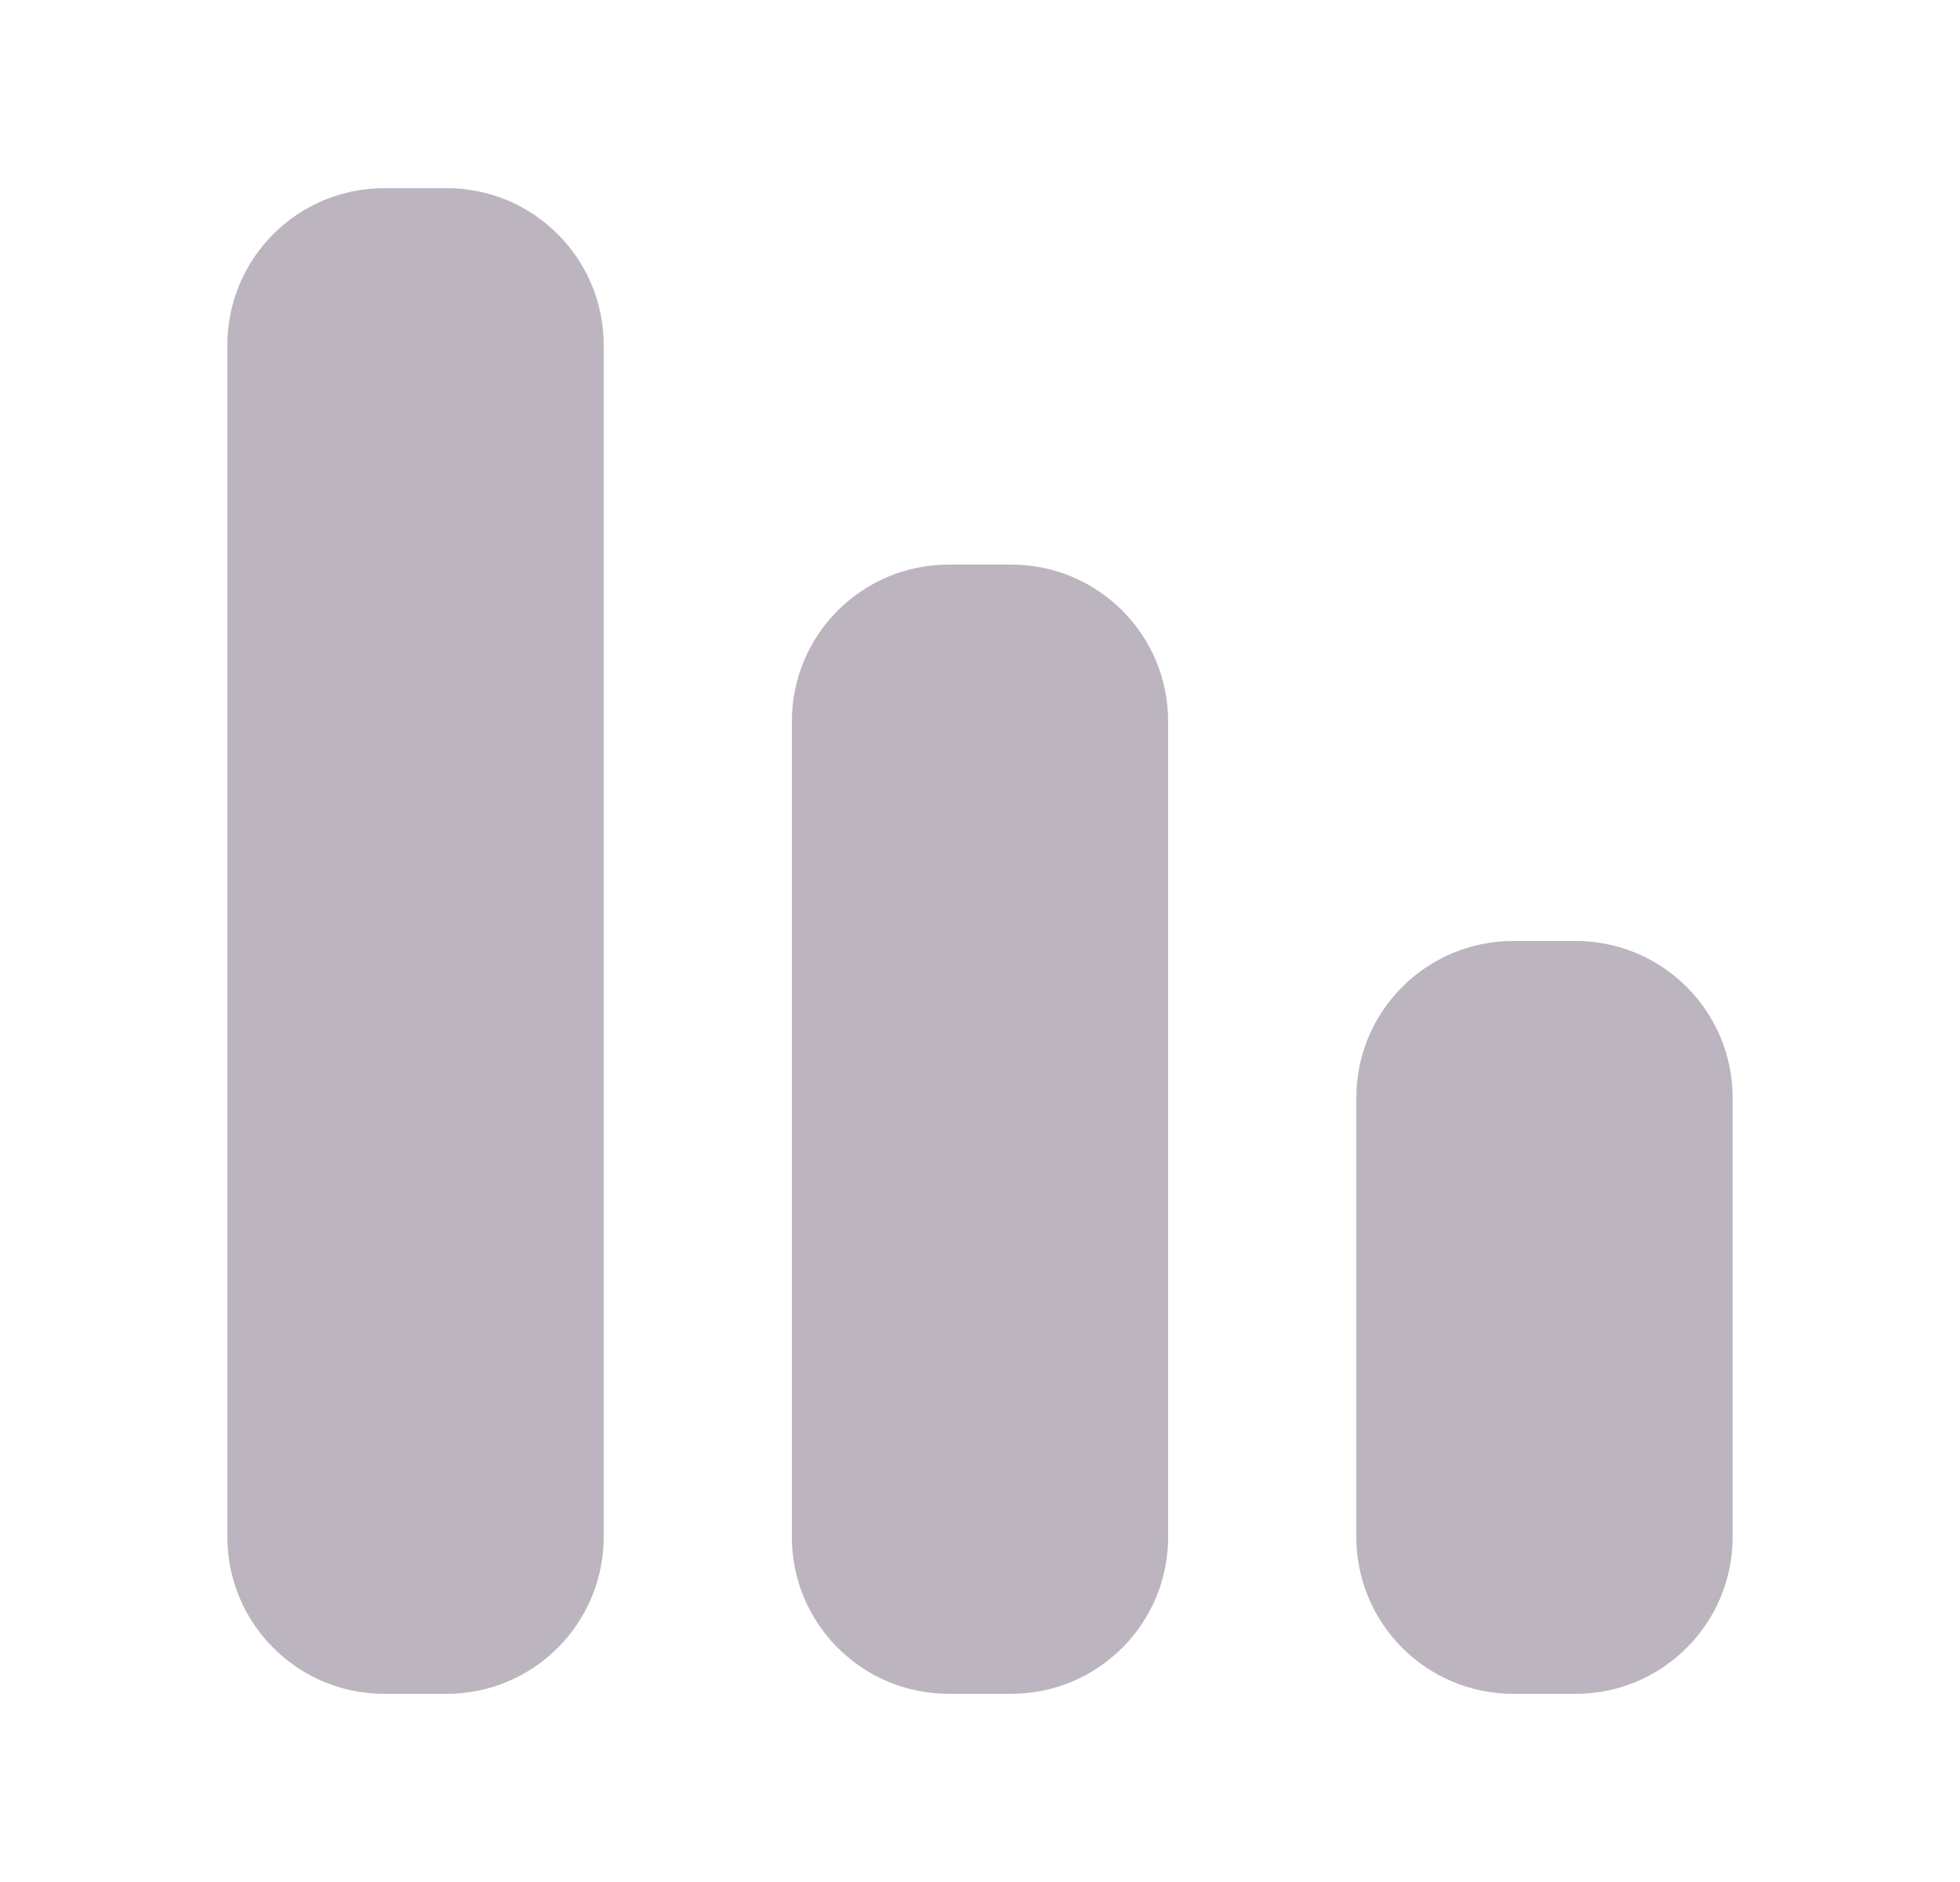 <svg width="25" height="24" viewBox="0 0 25 24" fill="none" xmlns="http://www.w3.org/2000/svg">
<path fill-rule="evenodd" clip-rule="evenodd" d="M2.9 4.4C2.9 3.295 3.795 2.4 4.9 2.4H5.7C6.804 2.4 7.7 3.295 7.7 4.4V19.6C7.7 20.704 6.804 21.6 5.7 21.6H4.9C3.795 21.6 2.9 20.704 2.9 19.6V4.4ZM10.1 9.2C10.1 8.095 10.995 7.2 12.1 7.2H12.9C14.005 7.2 14.9 8.095 14.9 9.2V19.6C14.9 20.704 14.005 21.6 12.9 21.6H12.1C10.995 21.6 10.1 20.704 10.1 19.6V9.2ZM19.3 12C18.195 12 17.3 12.895 17.3 14V19.6C17.3 20.704 18.195 21.6 19.3 21.6H20.1C21.204 21.6 22.1 20.704 22.1 19.6V14C22.1 12.895 21.204 12 20.1 12H19.3Z" fill="#BCB5C0"/>
</svg>
